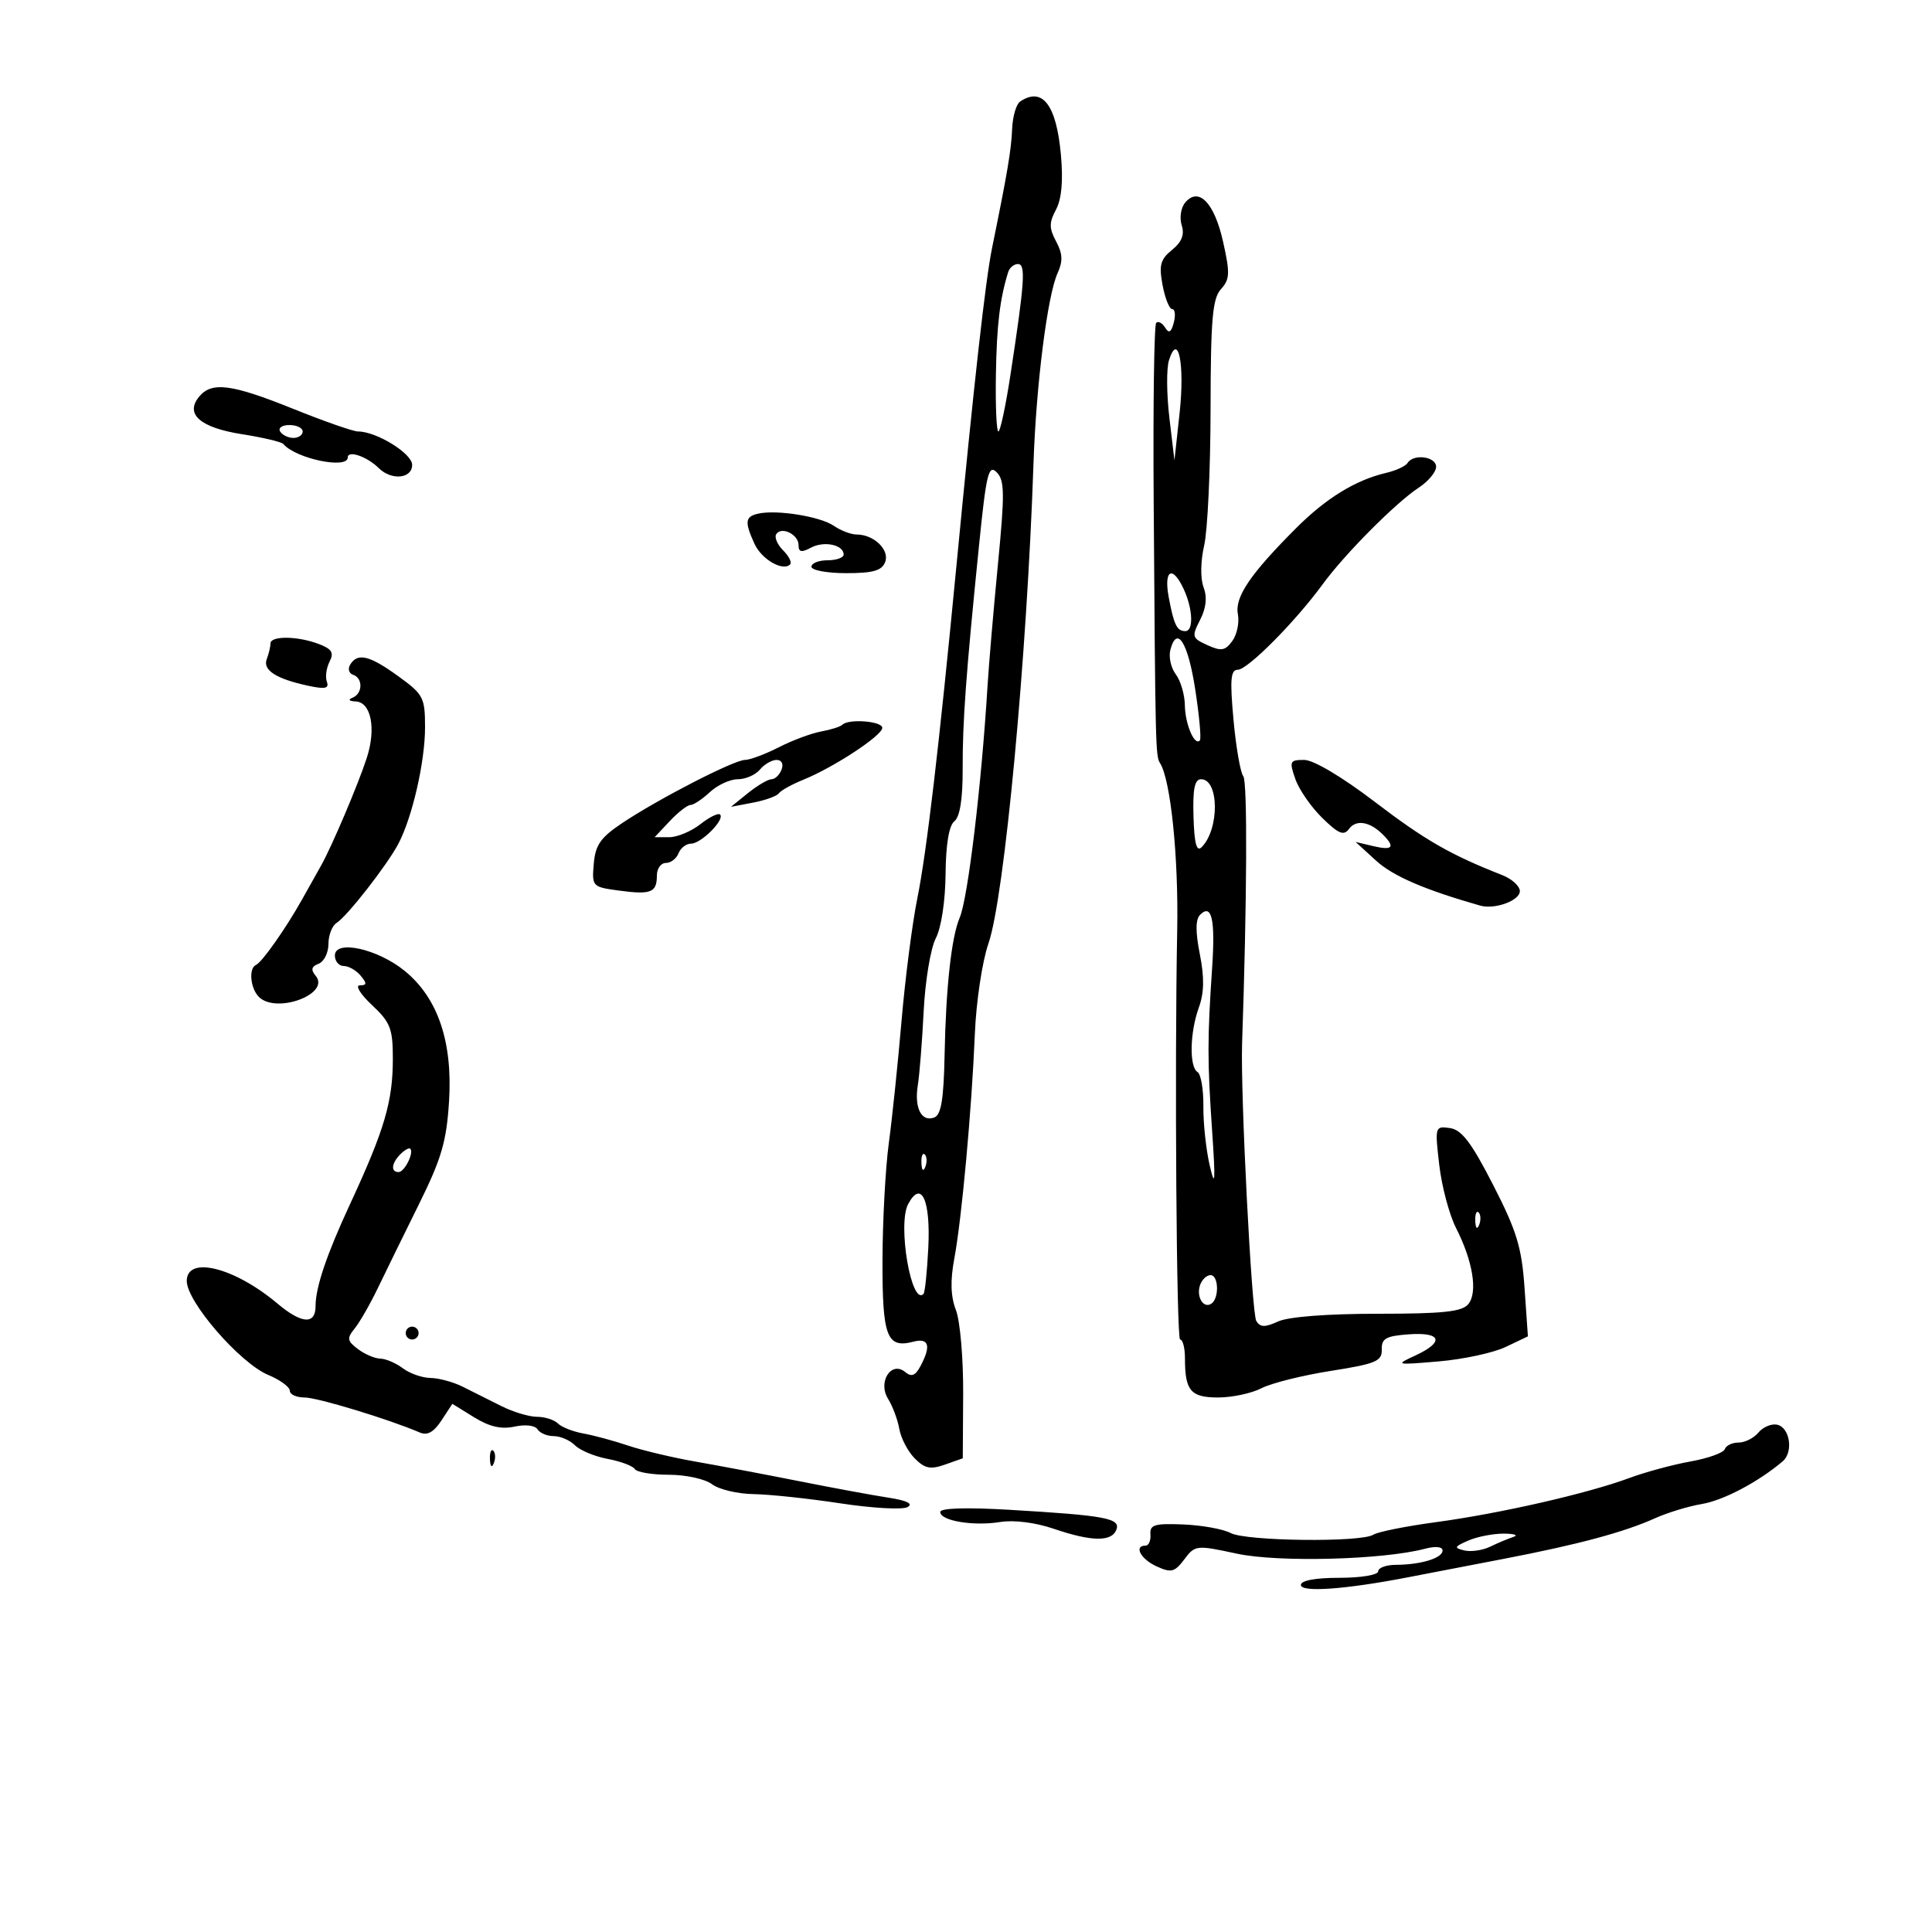 <svg xmlns="http://www.w3.org/2000/svg" width="300" height="300" viewBox="0 0 300 300" version="1.1">
	<path d="M 158.405 15.765 C 157.803 16.169, 157.245 18.075, 157.165 20 C 157.028 23.306, 156.446 26.759, 154.048 38.500 C 153.023 43.522, 151.266 59.195, 148.501 88 C 145.819 115.935, 143.883 132.385, 142.440 139.504 C 141.659 143.357, 140.558 151.907, 139.993 158.504 C 139.427 165.102, 138.537 173.650, 138.015 177.500 C 137.493 181.350, 137.051 189.507, 137.033 195.628 C 136.998 207.549, 137.698 209.415, 141.802 208.342 C 144.246 207.702, 144.623 208.968, 142.930 212.130 C 142.130 213.625, 141.533 213.858, 140.563 213.052 C 138.397 211.254, 136.262 214.589, 137.900 217.212 C 138.604 218.339, 139.388 220.439, 139.642 221.880 C 139.896 223.321, 140.971 225.378, 142.031 226.451 C 143.600 228.040, 144.470 228.220, 146.728 227.423 L 149.500 226.444 149.560 216.472 C 149.592 210.987, 149.088 205.122, 148.439 203.439 C 147.617 201.305, 147.539 198.881, 148.183 195.439 C 149.340 189.242, 150.889 172.301, 151.377 160.500 C 151.583 155.511, 152.523 149.272, 153.487 146.500 C 155.961 139.384, 159.467 102.022, 160.478 72 C 160.890 59.743, 162.647 45.870, 164.223 42.409 C 165.064 40.564, 165.010 39.386, 163.995 37.491 C 162.892 35.431, 162.889 34.576, 163.974 32.548 C 164.853 30.906, 165.104 28.085, 164.735 24.011 C 164.032 16.266, 161.866 13.443, 158.405 15.765 M 184.022 31.473 C 183.369 32.260, 183.131 33.838, 183.494 34.980 C 183.957 36.441, 183.511 37.575, 181.990 38.807 C 180.185 40.269, 179.942 41.175, 180.525 44.279 C 180.908 46.326, 181.580 48, 182.018 48 C 182.455 48, 182.567 48.938, 182.268 50.085 C 181.864 51.627, 181.513 51.829, 180.916 50.863 C 180.472 50.145, 179.849 49.817, 179.532 50.135 C 179.215 50.452, 179.039 62.814, 179.141 77.606 C 179.408 116.266, 179.435 117.398, 180.132 118.500 C 181.786 121.116, 183.016 133.121, 182.795 144.500 C 182.384 165.705, 182.685 208, 183.248 208 C 183.661 208, 184 209.313, 184 210.918 C 184 215.961, 184.881 217, 189.157 217 C 191.325 217, 194.347 216.355, 195.873 215.566 C 197.398 214.777, 202.240 213.566, 206.632 212.875 C 213.656 211.770, 214.611 211.371, 214.559 209.559 C 214.510 207.840, 215.202 207.449, 218.750 207.193 C 223.855 206.823, 224.328 208.383, 219.750 210.492 C 216.592 211.947, 216.695 211.973, 223.421 211.397 C 227.228 211.071, 231.898 210.063, 233.798 209.157 L 237.252 207.509 236.732 200.005 C 236.295 193.694, 235.519 191.148, 231.856 184 C 228.477 177.406, 226.971 175.425, 225.142 175.166 C 222.824 174.838, 222.796 174.934, 223.487 180.892 C 223.874 184.225, 225.044 188.624, 226.086 190.670 C 228.717 195.829, 229.499 200.694, 227.991 202.511 C 227.014 203.688, 224.068 204, 213.925 204 C 206.116 204, 200.069 204.467, 198.475 205.193 C 196.415 206.132, 195.691 206.118, 195.079 205.128 C 194.355 203.956, 192.606 169.778, 192.873 162 C 193.636 139.764, 193.718 121.357, 193.057 120.527 C 192.608 119.962, 191.923 116.013, 191.535 111.750 C 190.966 105.504, 191.096 104, 192.202 104 C 193.730 104, 201.135 96.544, 205.375 90.736 C 208.810 86.031, 216.739 78.056, 220.305 75.720 C 221.787 74.749, 223 73.289, 223 72.477 C 223 70.888, 219.476 70.420, 218.568 71.889 C 218.266 72.378, 216.777 73.069, 215.259 73.424 C 210.503 74.536, 205.931 77.339, 201.270 82 C 194.143 89.127, 191.712 92.715, 192.218 95.363 C 192.467 96.664, 192.078 98.541, 191.352 99.533 C 190.241 101.052, 189.632 101.154, 187.487 100.176 C 185.083 99.081, 185.019 98.862, 186.350 96.258 C 187.298 94.403, 187.474 92.743, 186.889 91.187 C 186.379 89.833, 186.419 87.139, 186.985 84.687 C 187.516 82.384, 187.962 72.885, 187.976 63.579 C 187.996 49.547, 188.271 46.358, 189.588 44.903 C 190.974 43.372, 191.016 42.428, 189.916 37.517 C 188.561 31.458, 186.115 28.951, 184.022 31.473 M 156.550 42.250 C 155.251 46.440, 154.768 50.492, 154.642 58.250 C 154.564 63.062, 154.738 67, 155.028 67 C 155.319 67, 156.160 63.063, 156.896 58.250 C 159.118 43.742, 159.304 41, 158.069 41 C 157.447 41, 156.763 41.563, 156.550 42.250 M 181.515 55.953 C 181.117 57.206, 181.146 61.217, 181.580 64.866 L 182.367 71.500 183.168 64.134 C 183.993 56.550, 182.955 51.415, 181.515 55.953 M 30.930 61.584 C 28.674 64.302, 31.070 66.402, 37.597 67.427 C 40.844 67.936, 43.725 68.620, 44 68.947 C 45.913 71.219, 54 72.905, 54 71.031 C 54 69.857, 56.996 70.890, 58.821 72.694 C 60.794 74.644, 64 74.329, 64 72.185 C 64 70.416, 58.460 67, 55.592 67 C 54.855 67, 50.345 65.425, 45.570 63.500 C 35.963 59.627, 32.888 59.225, 30.930 61.584 M 43.500 67 C 43.840 67.550, 44.766 68, 45.559 68 C 46.352 68, 47 67.550, 47 67 C 47 66.450, 46.073 66, 44.941 66 C 43.809 66, 43.160 66.450, 43.500 67 M 152.022 84.694 C 149.976 104.924, 149.460 111.999, 149.481 119.500 C 149.493 124.080, 149.050 126.854, 148.197 127.525 C 147.356 128.187, 146.871 131.094, 146.827 135.730 C 146.788 139.934, 146.157 144.068, 145.306 145.705 C 144.506 147.242, 143.661 152.325, 143.428 157 C 143.195 161.675, 142.786 166.850, 142.519 168.500 C 141.945 172.043, 143.090 174.287, 145.080 173.520 C 146.146 173.109, 146.544 170.668, 146.678 163.736 C 146.878 153.327, 147.745 145.463, 149.019 142.500 C 150.292 139.538, 152.400 121.998, 153.344 106.500 C 153.545 103.200, 154.271 94.712, 154.957 87.638 C 156.029 76.591, 156.001 74.573, 154.761 73.332 C 153.502 72.073, 153.150 73.530, 152.022 84.694 M 117.750 79.755 C 115.696 80.215, 115.594 81.014, 117.152 84.434 C 118.258 86.861, 121.562 88.772, 122.694 87.639 C 122.993 87.340, 122.505 86.363, 121.610 85.467 C 120.714 84.571, 120.225 83.445, 120.523 82.963 C 121.316 81.679, 124 82.975, 124 84.642 C 124 85.743, 124.442 85.834, 125.928 85.039 C 127.958 83.952, 131 84.593, 131 86.107 C 131 86.598, 129.875 87, 128.500 87 C 127.125 87, 126 87.450, 126 88 C 126 88.550, 128.427 89, 131.393 89 C 135.575 89, 136.935 88.613, 137.447 87.276 C 138.172 85.388, 135.705 83, 133.031 83 C 132.159 83, 130.557 82.391, 129.473 81.646 C 127.361 80.197, 120.630 79.111, 117.750 79.755 M 181.479 92.742 C 182.289 97.056, 182.752 98, 184.059 98 C 185.354 98, 185.239 94.620, 183.839 91.547 C 182.091 87.709, 180.670 88.428, 181.479 92.742 M 42 99.918 C 42 100.423, 41.740 101.514, 41.422 102.342 C 40.764 104.057, 42.875 105.414, 47.868 106.487 C 50.487 107.050, 51.129 106.909, 50.754 105.855 C 50.488 105.110, 50.678 103.708, 51.175 102.741 C 51.892 101.347, 51.539 100.775, 49.475 99.991 C 46.203 98.746, 42 98.706, 42 99.918 M 181.733 100.913 C 181.446 102.010, 181.825 103.715, 182.574 104.704 C 183.323 105.692, 183.958 107.850, 183.984 109.500 C 184.030 112.460, 185.491 115.887, 186.316 114.971 C 186.549 114.712, 186.227 111.159, 185.599 107.076 C 184.475 99.760, 182.753 97.014, 181.733 100.913 M 54.382 103.191 C 53.977 103.846, 54.176 104.559, 54.823 104.774 C 56.381 105.294, 56.332 107.700, 54.750 108.338 C 53.996 108.642, 54.187 108.873, 55.231 108.921 C 57.629 109.030, 58.435 113.143, 56.950 117.697 C 55.599 121.844, 51.553 131.379, 49.868 134.387 C 49.287 135.425, 47.944 137.820, 46.882 139.709 C 44.343 144.231, 40.690 149.415, 39.750 149.833 C 38.584 150.351, 38.867 153.467, 40.200 154.800 C 42.888 157.488, 51.361 154.345, 49.022 151.527 C 48.232 150.575, 48.352 150.079, 49.474 149.648 C 50.314 149.326, 51 147.946, 51 146.581 C 51 145.216, 51.575 143.740, 52.277 143.300 C 53.908 142.278, 60.086 134.366, 61.847 131.042 C 64.012 126.957, 66 118.300, 66 112.957 C 66 108.308, 65.752 107.833, 61.850 105.006 C 57.377 101.766, 55.539 101.319, 54.382 103.191 M 130.789 112.544 C 130.490 112.843, 129.011 113.312, 127.501 113.586 C 125.992 113.859, 123.030 114.964, 120.919 116.042 C 118.807 117.119, 116.451 118, 115.682 118 C 113.989 118, 102.181 124.078, 96.562 127.841 C 93.251 130.059, 92.444 131.223, 92.198 134.142 C 91.901 137.661, 91.969 137.733, 96.153 138.294 C 101.098 138.957, 102 138.594, 102 135.941 C 102 134.873, 102.627 134, 103.393 134 C 104.159 134, 105.045 133.325, 105.362 132.500 C 105.678 131.675, 106.557 131, 107.314 131 C 108.870 131, 112.593 127.260, 111.813 126.480 C 111.534 126.201, 110.153 126.878, 108.745 127.986 C 107.337 129.094, 105.165 130, 103.918 130 L 101.651 130 104 127.500 C 105.292 126.125, 106.739 125, 107.216 125 C 107.693 125, 109.050 124.100, 110.230 123 C 111.411 121.900, 113.362 121, 114.566 121 C 115.770 121, 117.315 120.325, 118 119.500 C 118.685 118.675, 119.851 118, 120.591 118 C 121.377 118, 121.698 118.624, 121.362 119.500 C 121.045 120.325, 120.343 121, 119.801 121 C 119.259 121, 117.619 121.964, 116.158 123.142 L 113.500 125.284 116.950 124.627 C 118.848 124.266, 120.648 123.614, 120.950 123.178 C 121.253 122.743, 122.957 121.797, 124.737 121.077 C 129.446 119.173, 137 114.211, 137 113.022 C 137 111.972, 131.764 111.569, 130.789 112.544 M 201.138 120.965 C 201.706 122.596, 203.587 125.315, 205.318 127.007 C 207.869 129.500, 208.658 129.822, 209.483 128.704 C 210.583 127.212, 212.714 127.571, 214.732 129.589 C 216.697 131.554, 216.250 132.097, 213.250 131.388 L 210.500 130.739 213.666 133.634 C 216.299 136.041, 221.193 138.156, 229.829 140.619 C 232.109 141.269, 236 139.851, 236 138.370 C 236 137.593, 234.762 136.472, 233.250 135.878 C 225.224 132.729, 221.269 130.456, 213.494 124.524 C 208.410 120.645, 203.963 118, 202.524 118 C 200.276 118, 200.177 118.210, 201.138 120.965 M 185.326 126.817 C 185.451 130.983, 185.807 132.328, 186.581 131.557 C 189.369 128.781, 189.316 121, 186.509 121 C 185.502 121, 185.197 122.501, 185.326 126.817 M 186.348 142.052 C 185.634 142.766, 185.622 144.692, 186.310 148.169 C 187.027 151.796, 186.983 154.157, 186.157 156.443 C 184.754 160.323, 184.647 165.664, 185.956 166.473 C 186.482 166.798, 186.888 169.187, 186.859 171.782 C 186.829 174.377, 187.274 178.525, 187.849 181 C 188.688 184.615, 188.759 183.534, 188.211 175.500 C 187.472 164.679, 187.473 161.305, 188.217 150.319 C 188.729 142.756, 188.160 140.240, 186.348 142.052 M 52 148.369 C 52 149.266, 52.620 150, 53.378 150 C 54.135 150, 55.315 150.675, 56 151.500 C 57.004 152.709, 56.979 153.001, 55.872 153.005 C 55.117 153.007, 55.962 154.379, 57.750 156.055 C 60.625 158.750, 61 159.713, 61 164.401 C 61 171.049, 59.708 175.436, 54.343 187 C 50.709 194.833, 49 199.893, 49 202.821 C 49 205.726, 46.841 205.578, 43.082 202.416 C 36.386 196.781, 29 194.944, 29 198.913 C 29 202.141, 37.256 211.662, 41.645 213.496 C 43.490 214.267, 45 215.371, 45 215.949 C 45 216.527, 46.028 217, 47.285 217 C 49.282 217, 60.389 220.375, 65.176 222.435 C 66.357 222.944, 67.351 222.394, 68.545 220.571 L 70.240 217.985 73.617 220.073 C 76.004 221.547, 77.848 221.973, 79.902 221.521 C 81.571 221.155, 83.088 221.334, 83.464 221.941 C 83.824 222.524, 84.959 223, 85.988 223 C 87.016 223, 88.500 223.642, 89.285 224.428 C 90.070 225.213, 92.357 226.164, 94.367 226.541 C 96.377 226.918, 98.269 227.626, 98.570 228.113 C 98.871 228.601, 101.255 229, 103.868 229 C 106.496 229, 109.485 229.656, 110.559 230.468 C 111.626 231.276, 114.525 231.967, 117 232.004 C 119.475 232.041, 125.550 232.687, 130.500 233.440 C 135.450 234.193, 140.138 234.455, 140.918 234.021 C 141.859 233.498, 140.850 233.003, 137.918 232.551 C 135.488 232.176, 129.225 231.019, 124 229.979 C 118.775 228.940, 111.596 227.583, 108.047 226.964 C 104.498 226.345, 99.773 225.225, 97.547 224.475 C 95.321 223.725, 92.189 222.877, 90.587 222.592 C 88.984 222.307, 87.207 221.607, 86.637 221.037 C 86.066 220.466, 84.601 220, 83.381 220 C 82.161 220, 79.663 219.247, 77.831 218.326 C 75.999 217.406, 73.306 216.056, 71.846 215.326 C 70.386 214.597, 68.136 213.986, 66.846 213.968 C 65.556 213.951, 63.626 213.276, 62.559 212.468 C 61.491 211.661, 59.916 210.986, 59.059 210.968 C 58.201 210.951, 56.636 210.283, 55.581 209.484 C 53.891 208.206, 53.832 207.820, 55.088 206.266 C 55.872 205.295, 57.487 202.475, 58.677 200 C 59.867 197.525, 62.734 191.675, 65.049 187 C 68.558 179.916, 69.337 177.251, 69.728 171 C 70.308 161.736, 67.975 154.915, 62.792 150.720 C 58.583 147.313, 52 145.879, 52 148.369 M 62.183 179.217 C 60.783 180.617, 60.638 182, 61.893 182 C 62.809 182, 64.318 178.984, 63.707 178.374 C 63.520 178.186, 62.834 178.566, 62.183 179.217 M 143.079 180.583 C 143.127 181.748, 143.364 181.985, 143.683 181.188 C 143.972 180.466, 143.936 179.603, 143.604 179.271 C 143.272 178.939, 143.036 179.529, 143.079 180.583 M 141.020 186.962 C 139.336 190.109, 141.515 202.869, 143.403 200.917 C 143.625 200.688, 143.958 197.481, 144.144 193.791 C 144.520 186.330, 143.063 183.145, 141.020 186.962 M 229.079 189.583 C 229.127 190.748, 229.364 190.985, 229.683 190.188 C 229.972 189.466, 229.936 188.603, 229.604 188.271 C 229.272 187.939, 229.036 188.529, 229.079 189.583 M 186.380 199.452 C 185.691 201.249, 186.808 203.237, 188.069 202.457 C 189.336 201.674, 189.253 198, 187.969 198 C 187.401 198, 186.686 198.653, 186.380 199.452 M 63 207 C 63 207.550, 63.450 208, 64 208 C 64.550 208, 65 207.550, 65 207 C 65 206.450, 64.550 206, 64 206 C 63.450 206, 63 206.450, 63 207 M 273.036 222.457 C 272.331 223.306, 270.948 224, 269.961 224 C 268.974 224, 268.013 224.460, 267.826 225.022 C 267.639 225.584, 265.239 226.446, 262.493 226.938 C 259.747 227.430, 255.475 228.586, 253 229.506 C 246.557 231.903, 232.883 235.025, 223 236.355 C 218.325 236.985, 213.938 237.864, 213.251 238.308 C 211.367 239.528, 193.459 239.316, 191.086 238.046 C 189.946 237.436, 186.648 236.839, 183.757 236.718 C 179.289 236.533, 178.521 236.763, 178.639 238.250 C 178.715 239.213, 178.378 240, 177.889 240 C 176.011 240, 177.119 242.097, 179.593 243.224 C 181.871 244.262, 182.393 244.130, 183.898 242.136 C 185.574 239.914, 185.746 239.895, 192.055 241.251 C 198.480 242.633, 214.763 242.210, 221.250 240.494 C 222.902 240.057, 224 240.166, 224 240.767 C 224 241.940, 220.645 242.967, 216.750 242.986 C 215.238 242.994, 214 243.450, 214 244 C 214 244.556, 211.333 245, 208 245 C 204.253 245, 202 245.419, 202 246.115 C 202 247.292, 208.857 246.806, 218.500 244.946 C 221.250 244.416, 228 243.116, 233.500 242.058 C 245.096 239.827, 252.178 237.925, 257.043 235.733 C 258.944 234.877, 262.201 233.888, 264.281 233.537 C 267.636 232.970, 273.026 230.123, 276.807 226.921 C 278.534 225.459, 277.926 221.602, 275.908 221.217 C 275.032 221.051, 273.740 221.609, 273.036 222.457 M 76.079 226.583 C 76.127 227.748, 76.364 227.985, 76.683 227.188 C 76.972 226.466, 76.936 225.603, 76.604 225.271 C 76.272 224.939, 76.036 225.529, 76.079 226.583 M 146 234.779 C 146 236.153, 151.147 237.013, 155.322 236.335 C 157.429 235.993, 160.771 236.415, 163.605 237.381 C 169.499 239.389, 172.617 239.439, 173.348 237.537 C 174.030 235.759, 171.684 235.322, 156.750 234.441 C 150.027 234.045, 146 234.171, 146 234.779 M 228 239.216 C 225.801 240.174, 225.727 240.358, 227.381 240.751 C 228.416 240.996, 230.216 240.736, 231.381 240.172 C 232.547 239.608, 234.175 238.924, 235 238.652 C 235.825 238.380, 235.150 238.151, 233.500 238.142 C 231.850 238.134, 229.375 238.617, 228 239.216" stroke="none" fill="black" fill-rule="evenodd"/>
</svg>